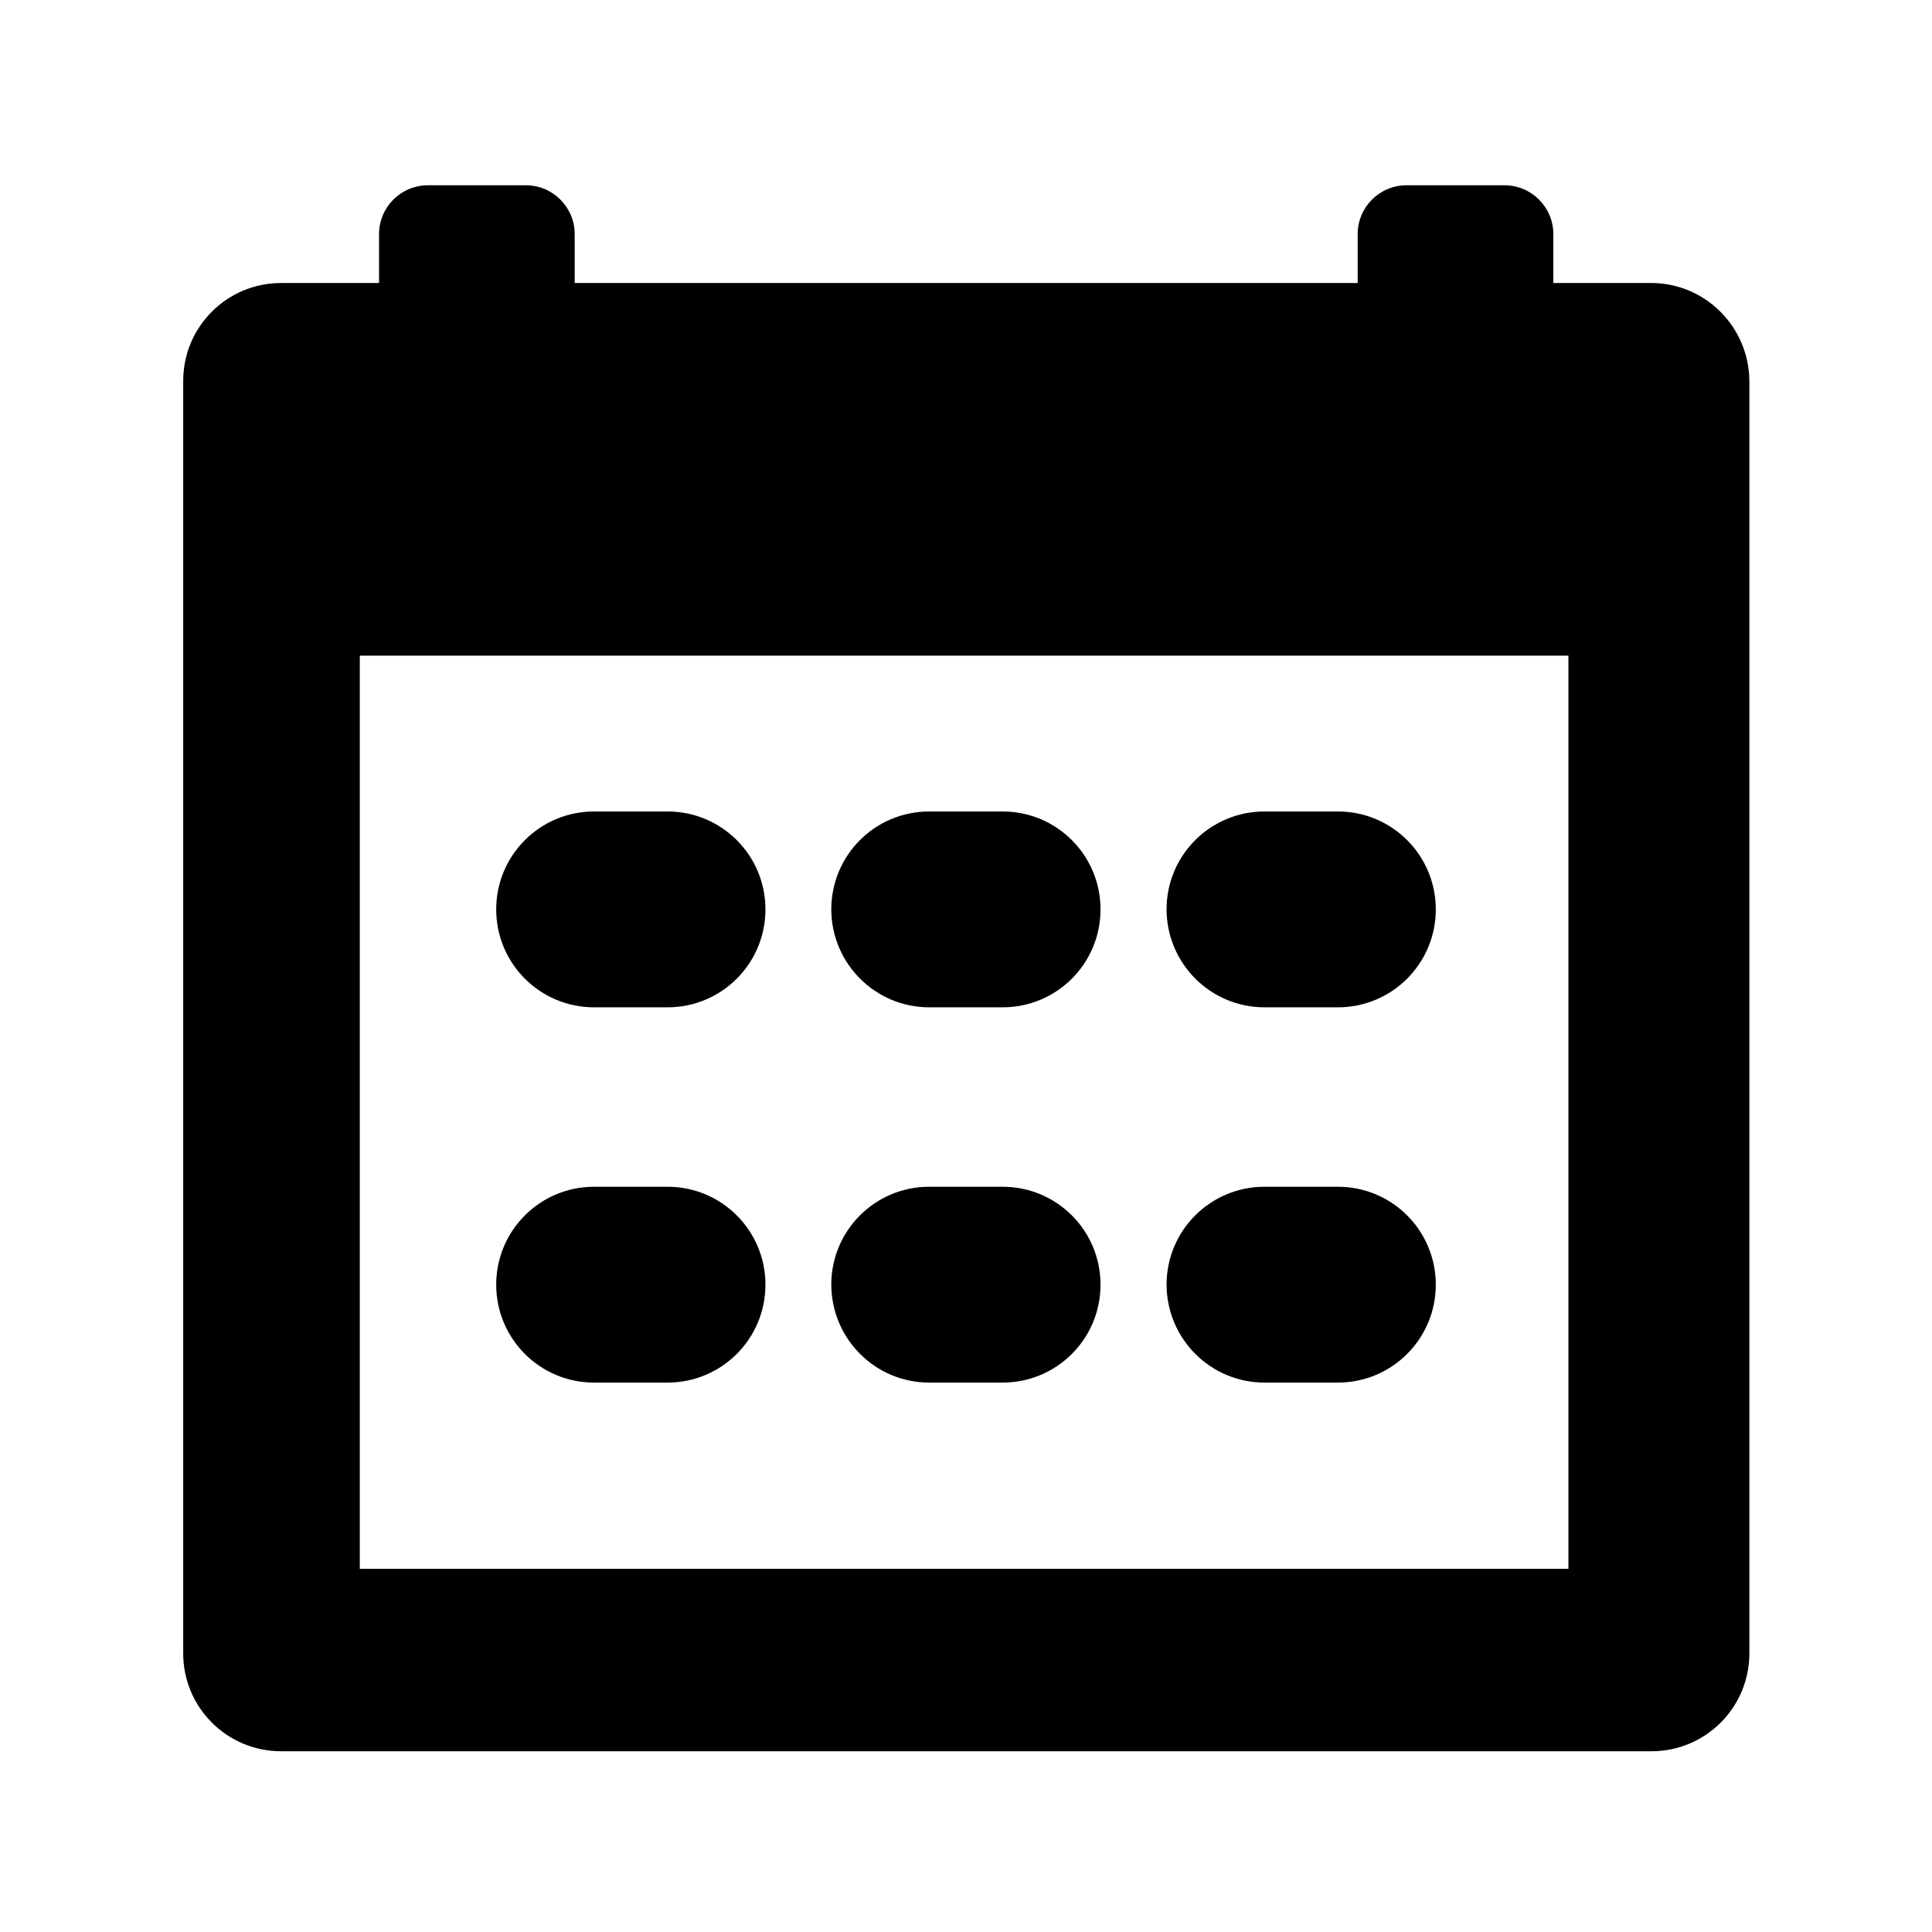 <?xml version="1.0" standalone="no"?><!DOCTYPE svg PUBLIC "-//W3C//DTD SVG 1.1//EN" "http://www.w3.org/Graphics/SVG/1.1/DTD/svg11.dtd"><svg t="1669126963369" class="icon" viewBox="0 0 1024 1024" version="1.1" xmlns="http://www.w3.org/2000/svg" p-id="2877" xmlns:xlink="http://www.w3.org/1999/xlink" width="200" height="200"><path d="M314.9 533.9h38.9c28.7 0 51.9-23.2 51.9-51.9s-23.2-51.9-51.9-51.9h-38.9c-28.7 0-51.9 23.2-51.9 51.9s23.2 51.9 51.9 51.9zM492.5 533.9h38.9c28.7 0 51.9-23.2 51.9-51.9s-23.2-51.9-51.9-51.9h-38.9c-28.7 0-51.9 23.2-51.9 51.9 0.1 28.7 23.3 51.9 51.9 51.9zM670.2 533.9h38.9c28.7 0 51.9-23.2 51.9-51.9s-23.2-51.9-51.9-51.9h-38.9c-28.7 0-51.9 23.2-51.9 51.9 0.1 28.7 23.3 51.9 51.9 51.9zM314.9 732.8h38.9c28.7 0 51.9-23.2 51.9-51.9S382.5 629 353.8 629h-38.9c-28.7 0-51.9 23.2-51.9 51.9s23.2 51.9 51.9 51.9zM492.5 732.8h38.9c28.7 0 51.9-23.2 51.9-51.9S560.1 629 531.4 629h-38.9c-28.7 0-51.9 23.2-51.9 51.9 0.1 28.7 23.3 51.9 51.9 51.9zM670.2 732.8h38.9c28.7 0 51.9-23.2 51.9-51.9S737.8 629 709.1 629h-38.9c-28.7 0-51.9 23.2-51.9 51.9 0.1 28.7 23.3 51.9 51.9 51.9z" p-id="2878"></path><path d="M875.2 150h-51.9v-25.9c0-14.3-11.6-25.9-25.9-25.9h-51.9c-14.3 0-25.9 11.6-25.9 25.9V150h-415v-25.9c0-14.3-11.6-25.9-25.9-25.9h-51.9c-14.3 0-25.9 11.6-25.9 25.9V150H149c-28.7 0-51.9 23.2-51.9 51.9v674.4c0 28.7 23.2 51.9 51.9 51.9h726.3c28.7 0 51.9-23.2 51.9-51.9V201.9c-0.2-28.6-23.4-51.9-52-51.9z m-43.9 681.5H190.7v-484h640.6v484z" p-id="2879"></path></svg>